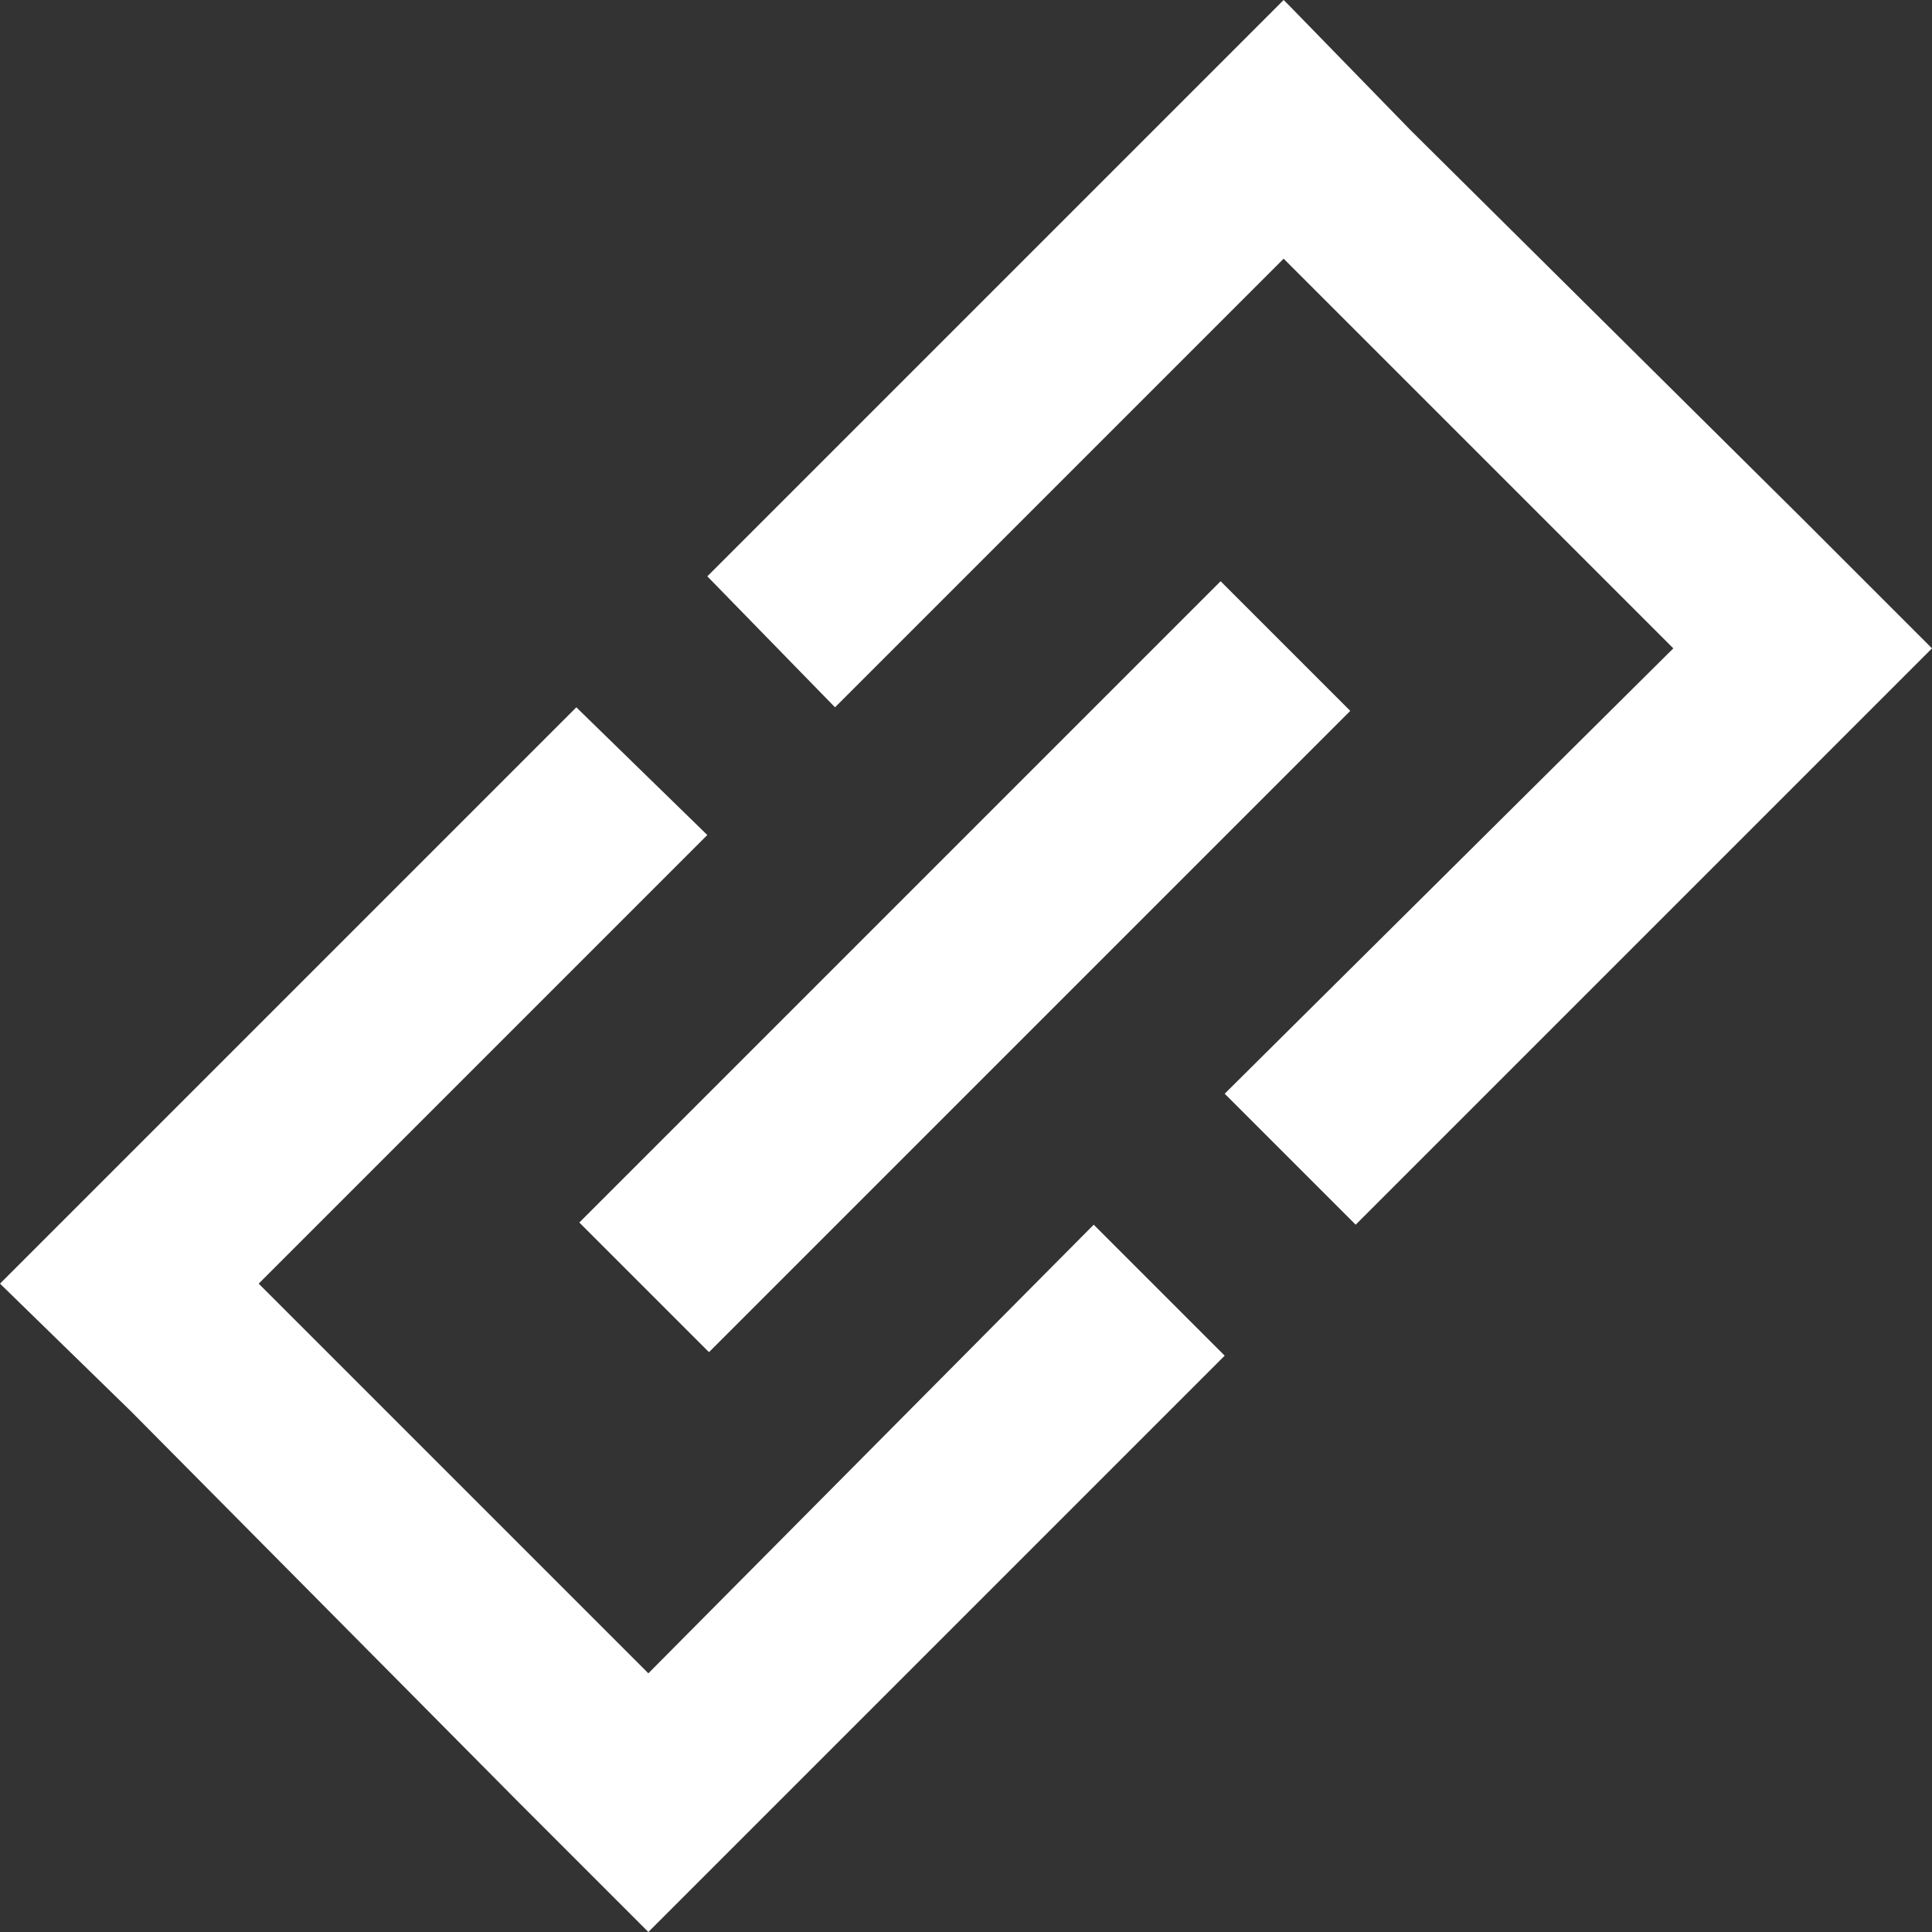 <?xml version="1.0" encoding="utf-8"?>
<!-- Generator: Adobe Illustrator 27.8.1, SVG Export Plug-In . SVG Version: 6.00 Build 0)  -->
<svg version="1.1" id="Layer_1" xmlns="http://www.w3.org/2000/svg" xmlns:xlink="http://www.w3.org/1999/xlink" x="0px" y="0px"
	 viewBox="0 0 59 59" style="enable-background:new 0 0 59 59;" xml:space="preserve">
<rect x="0" y="0" width="59" height="59" fill="#333333" stroke="none"/>
<style type="text/css">
	.st0{fill:#FFFFFF;}
</style>
<rect x="15.6" y="26.7" transform="matrix(0.707 -0.707 0.707 0.707 -12.214 29.486)" class="st0" width="27.7" height="5.6"/>
<g>
	<polygon class="st0" points="33.4,37.4 19.8,51.1 7.9,39.2 21.6,25.5 17.6,21.6 4,35.2 0,39.2 4,43.1 15.8,55 19.6,58.8 19.8,59 
		37.4,41.4 	"/>
	<polygon class="st0" points="21.6,17.6 25.5,21.6 39.2,7.9 51.1,19.8 37.4,33.4 41.4,37.4 55,23.8 59,19.8 55,15.8 43.1,4 
		39.4,0.2 39.2,0 	"/>
</g>
</svg>
